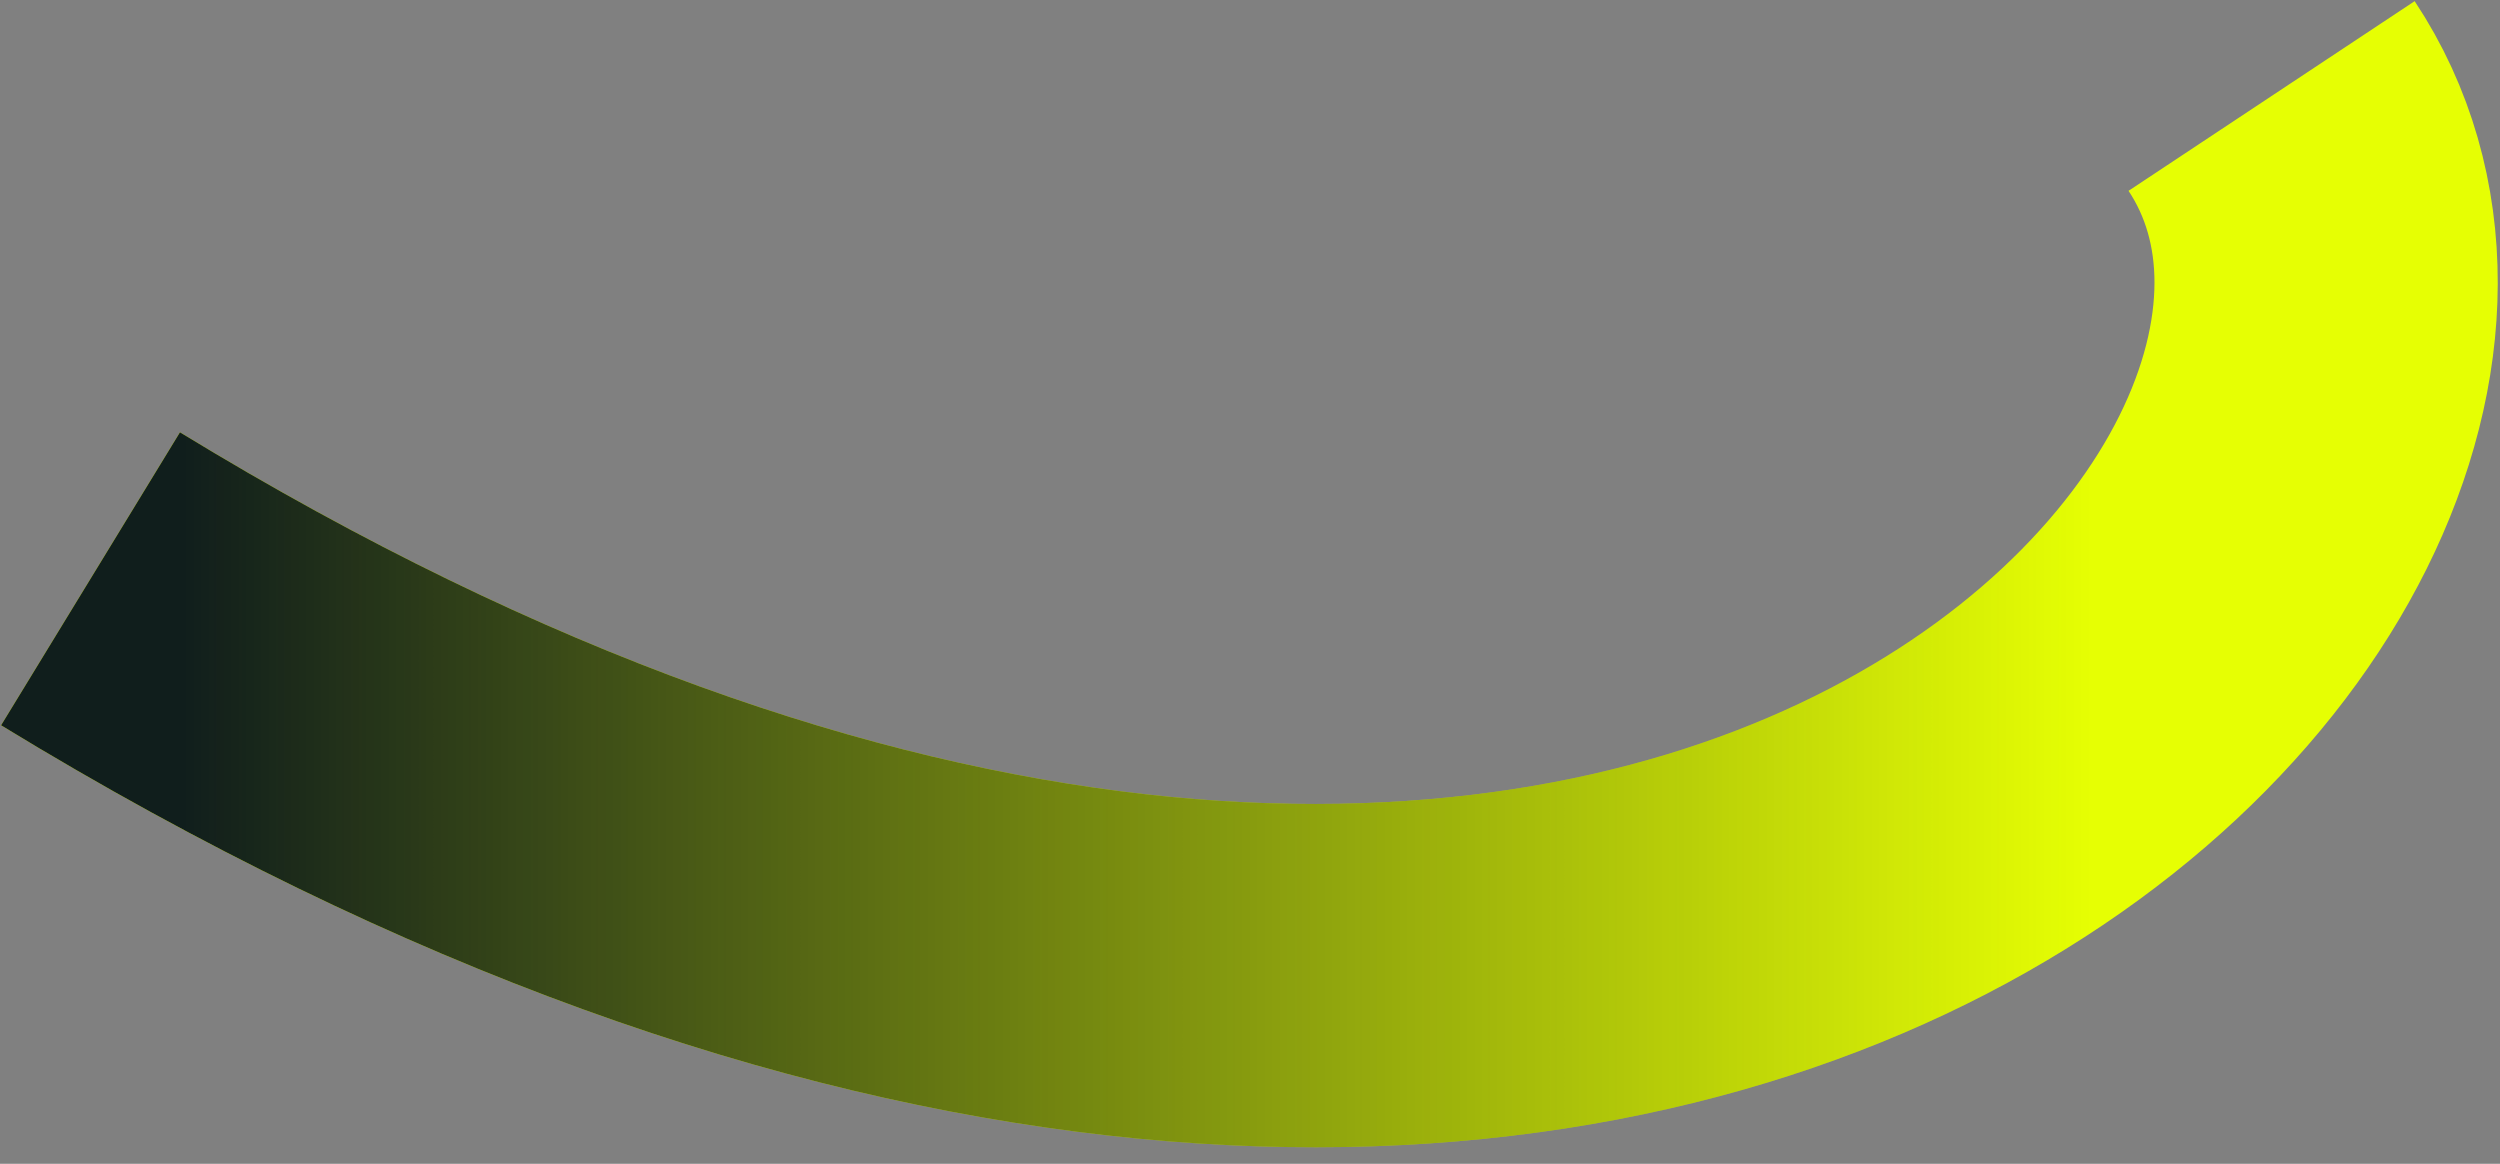 <svg width="58" height="27" viewBox="0 0 58 27" fill="none" xmlns="http://www.w3.org/2000/svg">
<rect x="0" y="0" width="58" height="27" fill="#808080" stroke="none"/>
<path d="M52.701 2.227C59.548 12.555 38.025 35.361 2.1 13.428" stroke="#E6FF03" stroke-width="7.964"/>
<path d="M52.701 2.227C59.548 12.555 38.025 35.361 2.1 13.428" stroke="url(#paint0_linear_0_10)" stroke-width="7.964"/>
<defs>
<linearGradient id="paint0_linear_0_10" x1="48.541" y1="19.299" x2="4.243" y2="19.299" gradientUnits="userSpaceOnUse">
<stop stop-color="#101E1C" stop-opacity="0"/>
<stop offset="1" stop-color="#101E1C"/>
</linearGradient>
</defs>
</svg>
